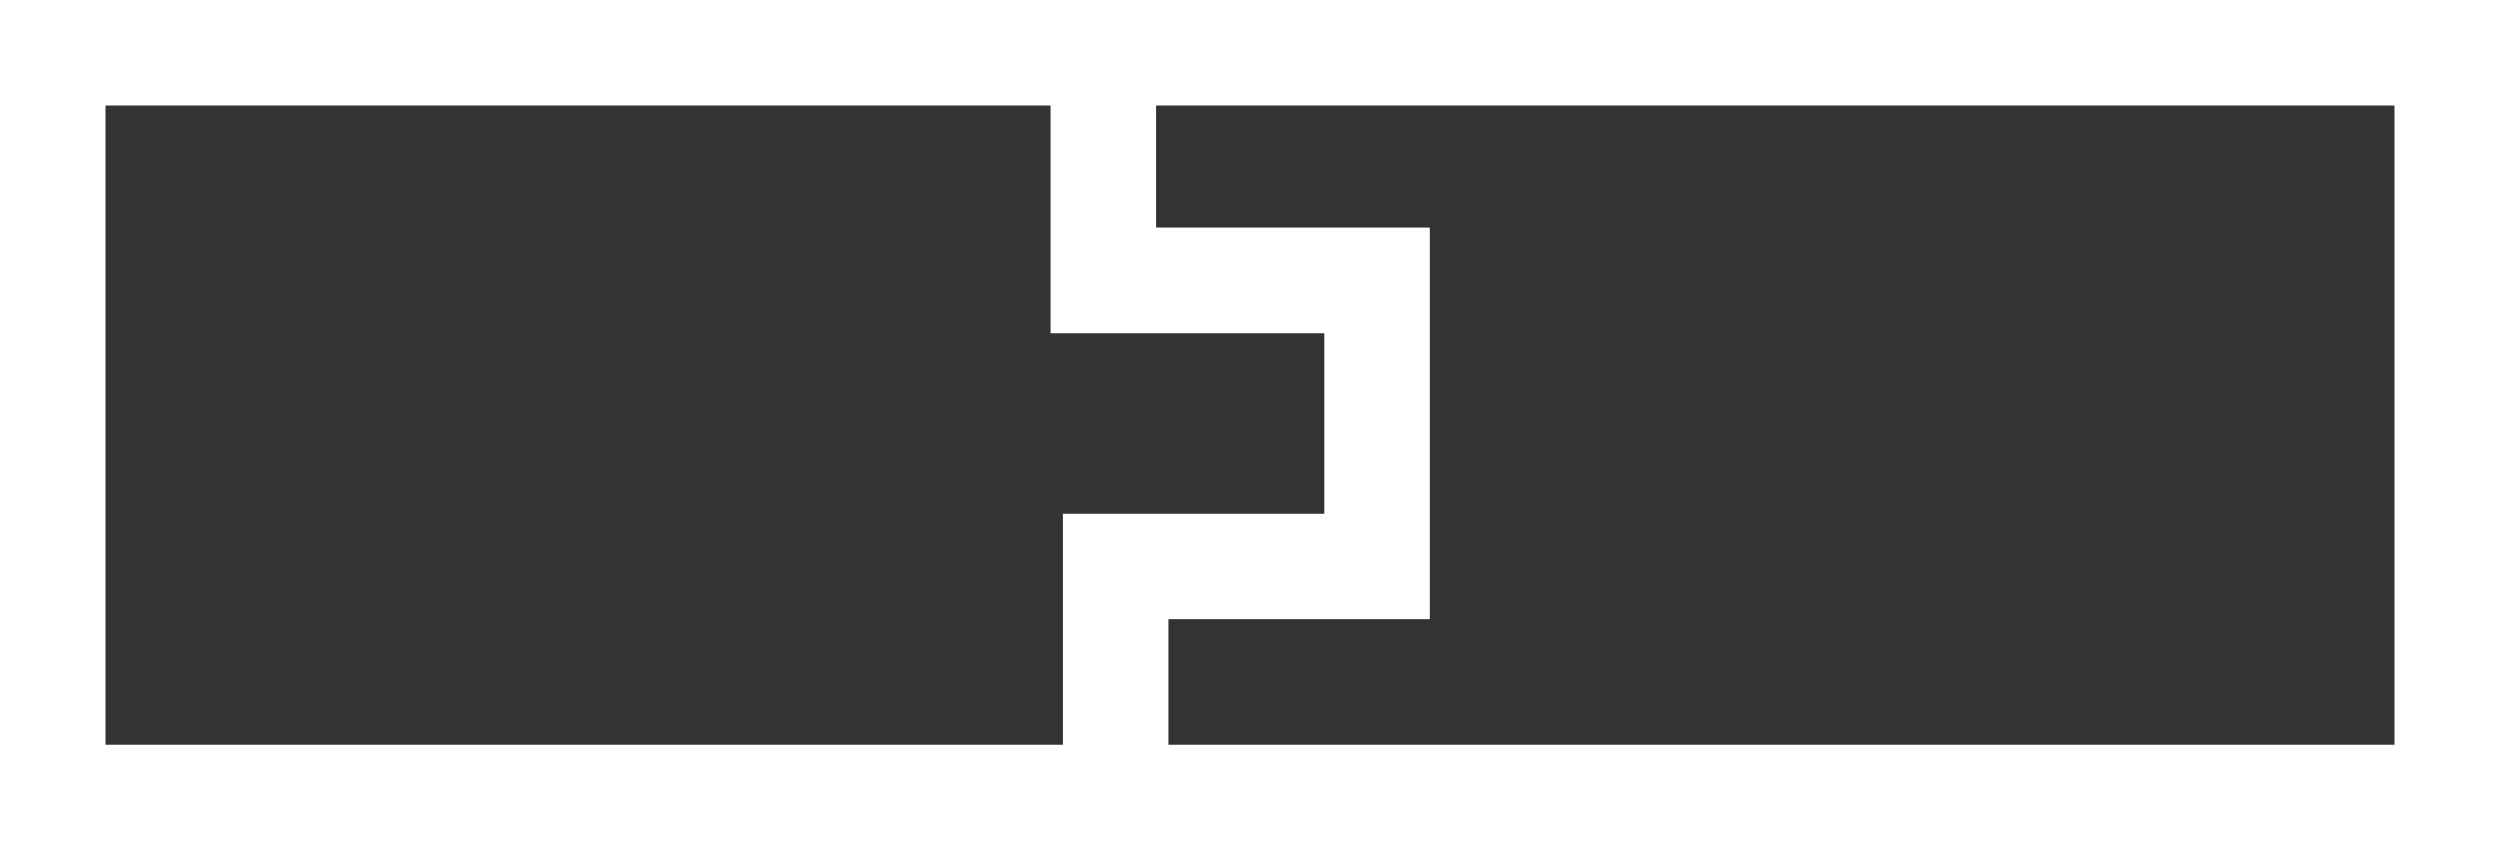 <svg xmlns="http://www.w3.org/2000/svg" width="41.299" height="14.046" viewBox="0 0 41.299 14.046">
  <rect x="0" y="0" width="41.299" height="14.046" fill="#333333" stroke="none"/>
  <g id="Group_29194" data-name="Group 29194" transform="translate(-164.999 -1665.001)">
    <path id="Path_97051" data-name="Path 97051" d="M111.107,201.113h-41.3V187.067h41.3ZM71.551,199.37h37.813V188.81H71.551Z" transform="translate(95.191 1477.934)" fill="#fff"/>
    <path id="Path_97052" data-name="Path 97052" d="M221.09,206.707h-1.743v-4.66h4.318v-2.982h-4.522v-4.5h1.743v2.754h4.522v6.469H221.09Z" transform="translate(-36.789 1471.441)" fill="#fff"/>
  </g>
</svg>
